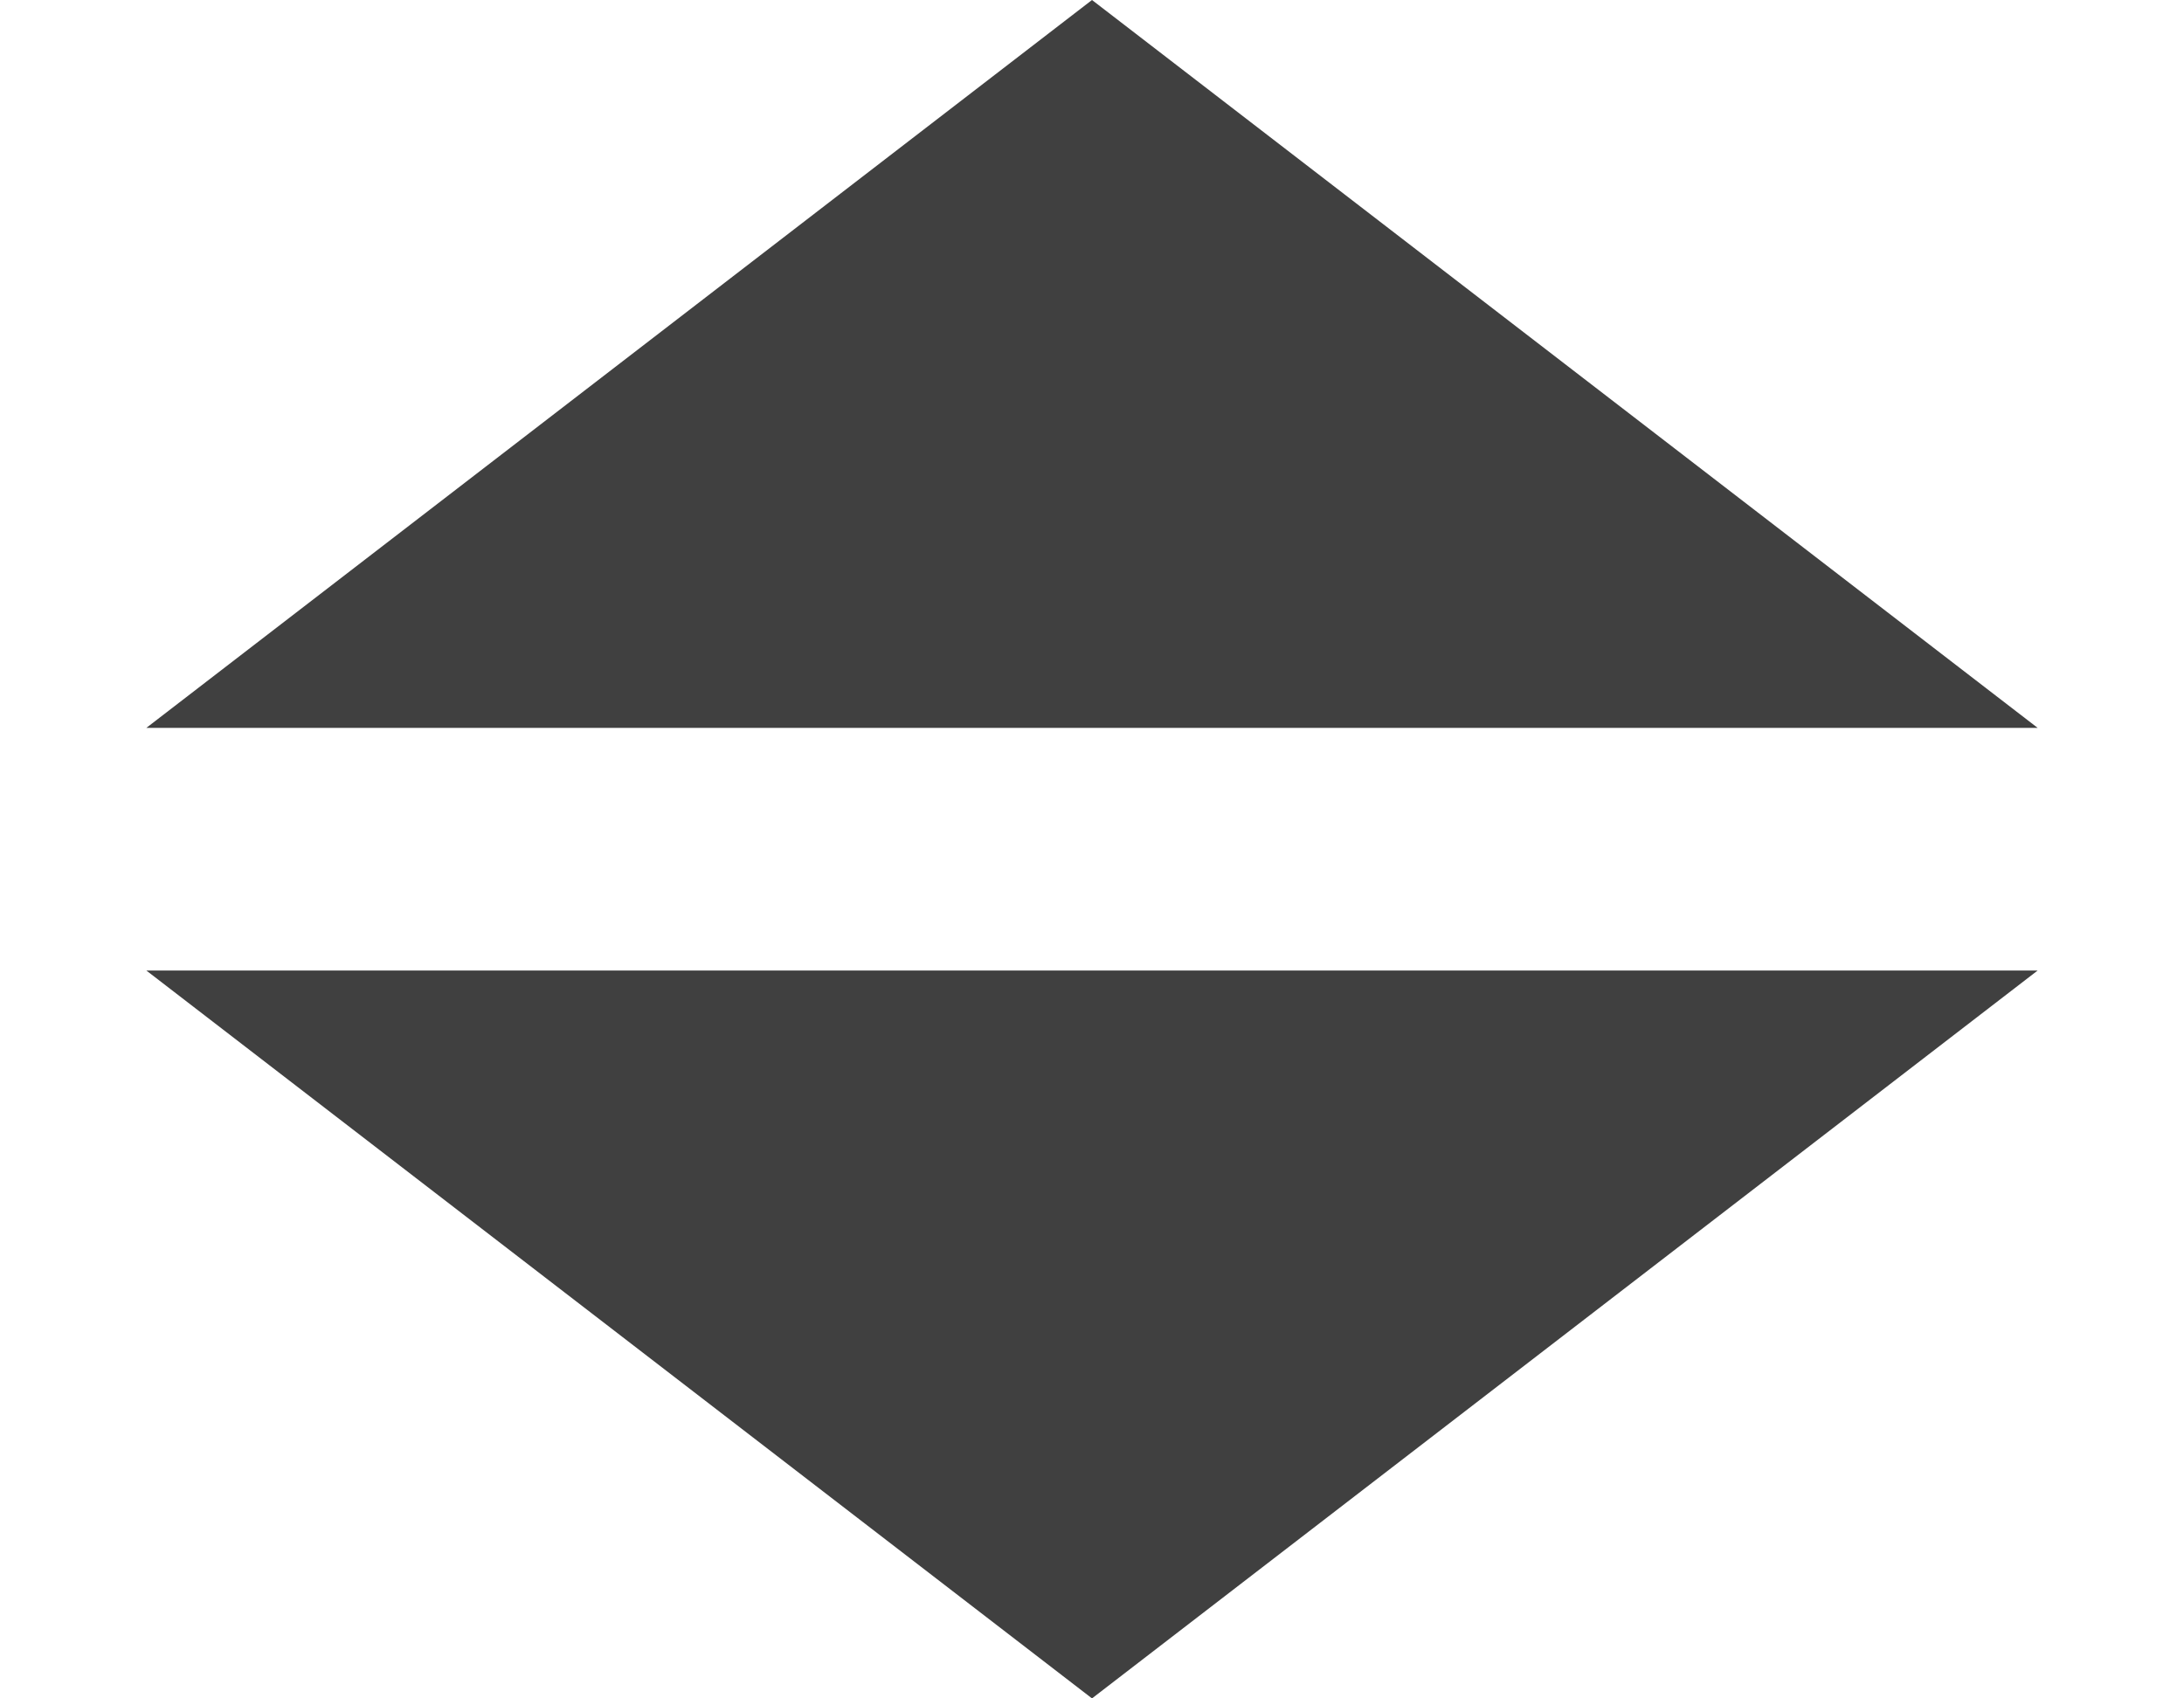 <svg width="18" height="14" viewBox="0 0 18 14" fill="none" xmlns="http://www.w3.org/2000/svg">
<path d="M9 0L16.794 6H1.206L9 0Z" fill="#404040"/>
<path d="M9 14L16.794 8H1.206L9 14Z" fill="#404040"/>
</svg>

